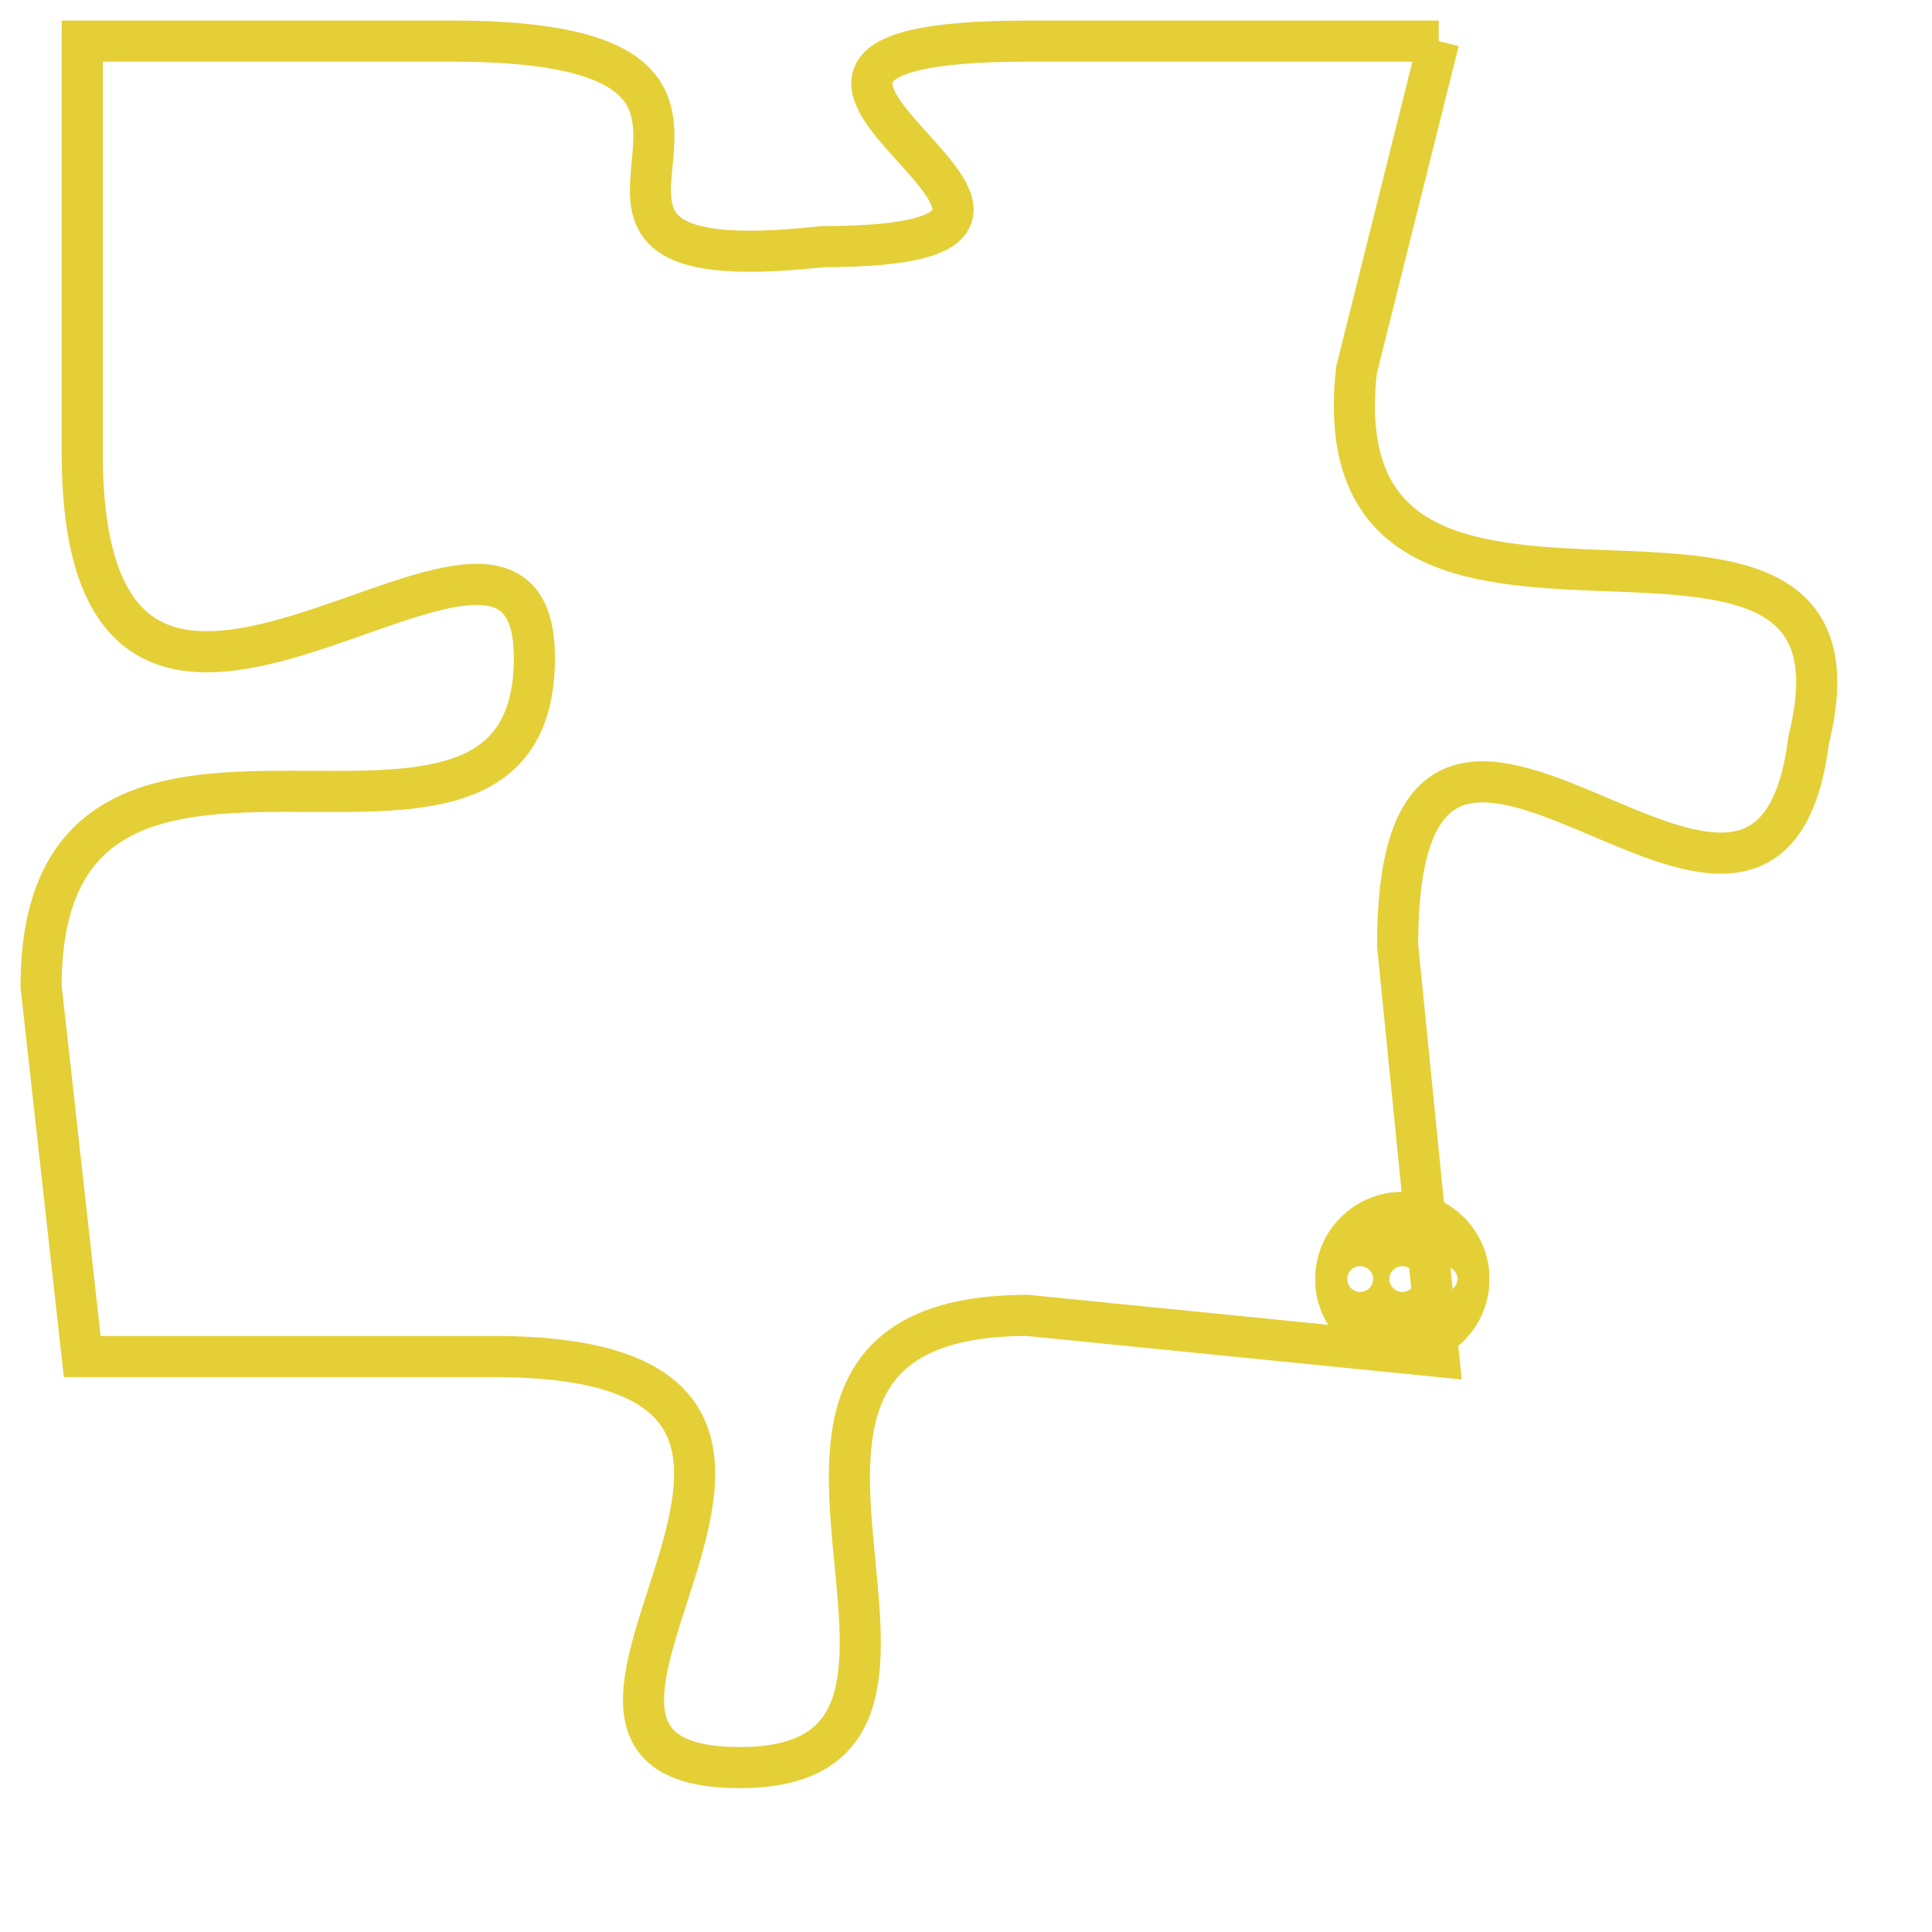 <svg version="1.1" xmlns="http://www.w3.org/2000/svg" xmlns:xlink="http://www.w3.org/1999/xlink" fill="transparent" x="0" y="0" width="350" height="350" preserveAspectRatio="xMinYMin slice"><style type="text/css">.links{fill:transparent;stroke: #E4CF37;}.links:hover{fill:#63D272; opacity:0.4;}</style><defs><g id="allt"><path id="t6714" d="M2805,1632 L2795,1632 C2785,1632 2799,1637 2790,1637 C2781,1638 2791,1632 2781,1632 L2772,1632 2772,1632 L2772,1642 C2772,1653 2783,1641 2783,1647 C2783,1654 2771,1646 2771,1655 L2772,1664 2772,1664 L2782,1664 C2793,1664 2781,1674 2788,1674 C2795,1674 2786,1663 2795,1663 L2805,1664 2805,1664 L2804,1654 C2804,1644 2813,1657 2814,1649 C2816,1641 2802,1649 2803,1640 L2805,1632"/></g><clipPath id="c" clipRule="evenodd" fill="transparent"><use href="#t6714"/></clipPath></defs><svg viewBox="2770 1631 47 44" preserveAspectRatio="xMinYMin meet"><svg width="4380" height="2430"><g><image crossorigin="anonymous" x="0" y="0" href="https://nftpuzzle.license-token.com/assets/completepuzzle.svg" width="100%" height="100%" /><g class="links"><use href="#t6714"/></g></g></svg><svg x="2802" y="1660" height="9%" width="9%" viewBox="0 0 330 330"><g><a xlink:href="https://nftpuzzle.license-token.com/" class="links"><title>See the most innovative NFT based token software licensing project</title><path fill="#E4CF37" id="more" d="M165,0C74.019,0,0,74.019,0,165s74.019,165,165,165s165-74.019,165-165S255.981,0,165,0z M85,190 c-13.785,0-25-11.215-25-25s11.215-25,25-25s25,11.215,25,25S98.785,190,85,190z M165,190c-13.785,0-25-11.215-25-25 s11.215-25,25-25s25,11.215,25,25S178.785,190,165,190z M245,190c-13.785,0-25-11.215-25-25s11.215-25,25-25 c13.785,0,25,11.215,25,25S258.785,190,245,190z"></path></a></g></svg></svg></svg>
